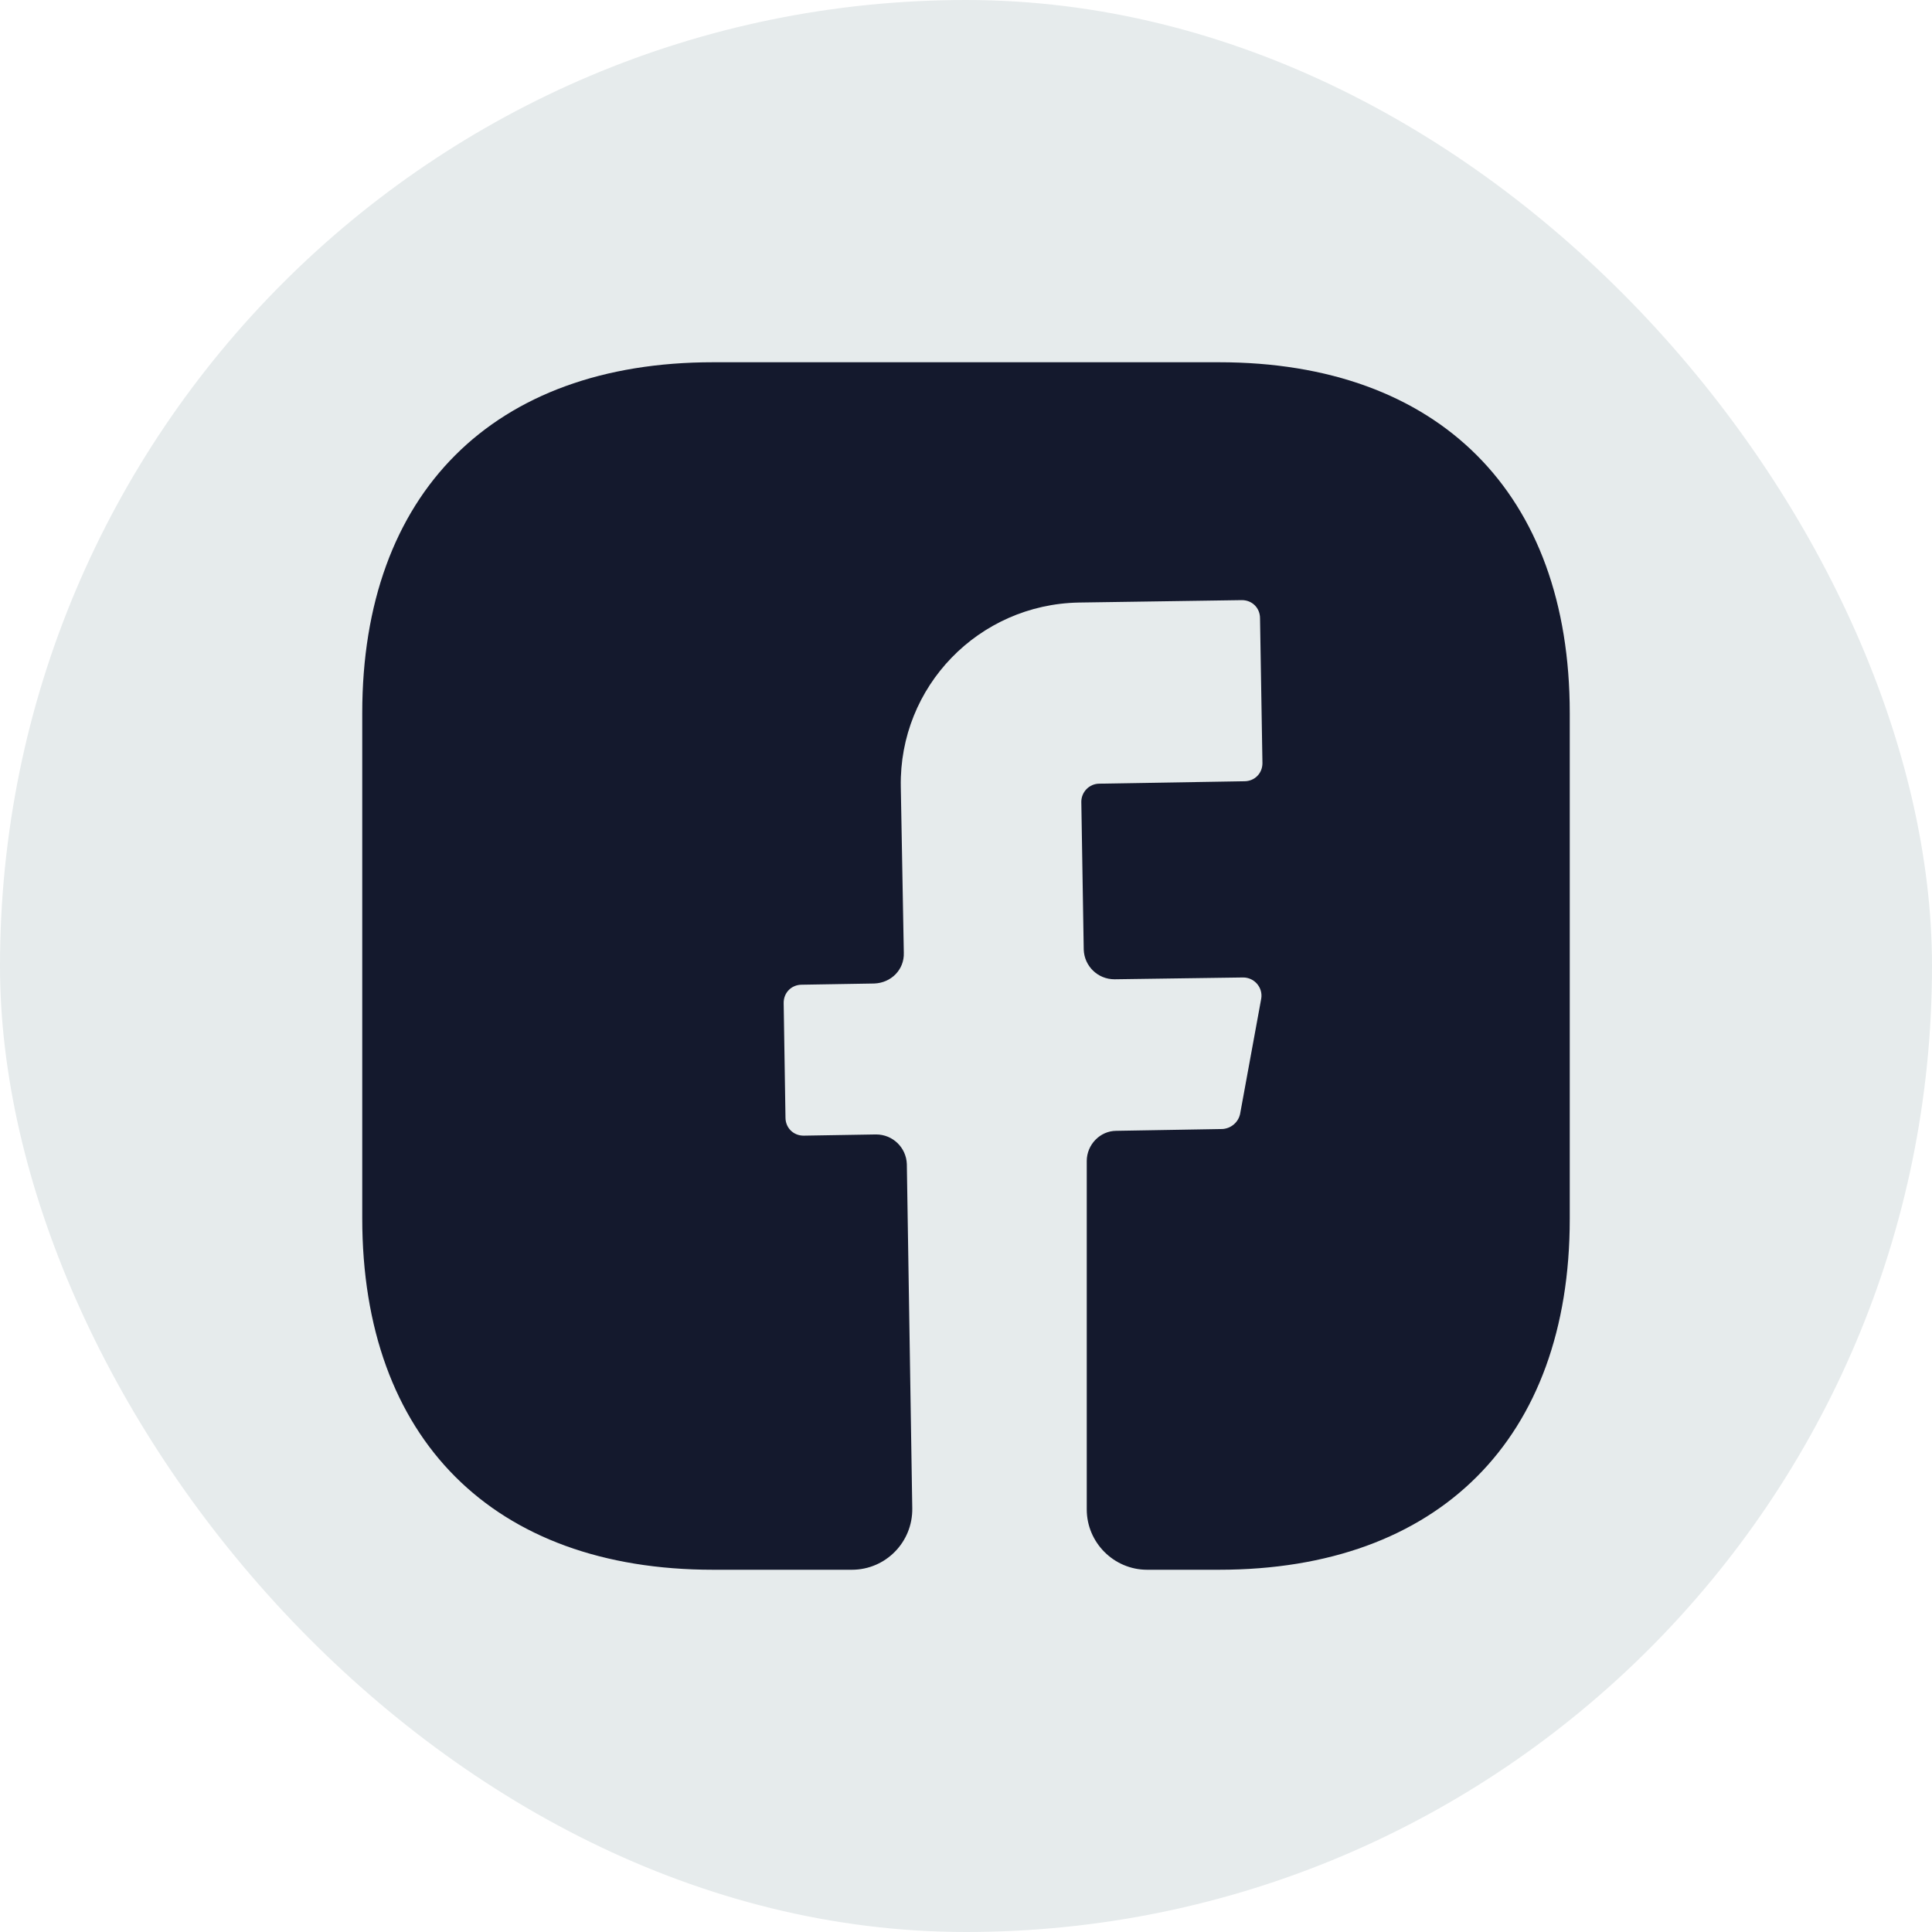 <svg width="32" height="32" viewBox="0 0 32 32" fill="none" xmlns="http://www.w3.org/2000/svg">
<rect width="32" height="32" rx="16" fill="#E6EBEC"/>
<path d="M26 20.19C26 23.83 23.83 26 20.19 26H19C18.45 26 18 25.55 18 25V19.23C18 18.96 18.22 18.73 18.49 18.73L20.25 18.7C20.39 18.69 20.51 18.59 20.54 18.45L20.89 16.54C20.92 16.36 20.78 16.19 20.59 16.19L18.46 16.22C18.18 16.22 17.96 16 17.95 15.73L17.91 13.28C17.91 13.12 18.04 12.98 18.21 12.98L20.61 12.94C20.78 12.94 20.91 12.81 20.91 12.64L20.87 10.24C20.87 10.07 20.74 9.94 20.57 9.94L17.87 9.98C16.21 10.01 14.89 11.37 14.92 13.03L14.97 15.78C14.98 16.06 14.76 16.28 14.48 16.29L13.28 16.31C13.11 16.31 12.98 16.44 12.98 16.61L13.01 18.51C13.01 18.68 13.14 18.81 13.31 18.81L14.51 18.79C14.79 18.79 15.01 19.01 15.02 19.28L15.11 24.98C15.12 25.54 14.67 26 14.11 26H11.81C8.17 26 6 23.83 6 20.18V11.81C6 8.17 8.17 6 11.81 6H20.19C23.83 6 26 8.17 26 11.81V20.19Z" fill="#14192D"/>
</svg>
